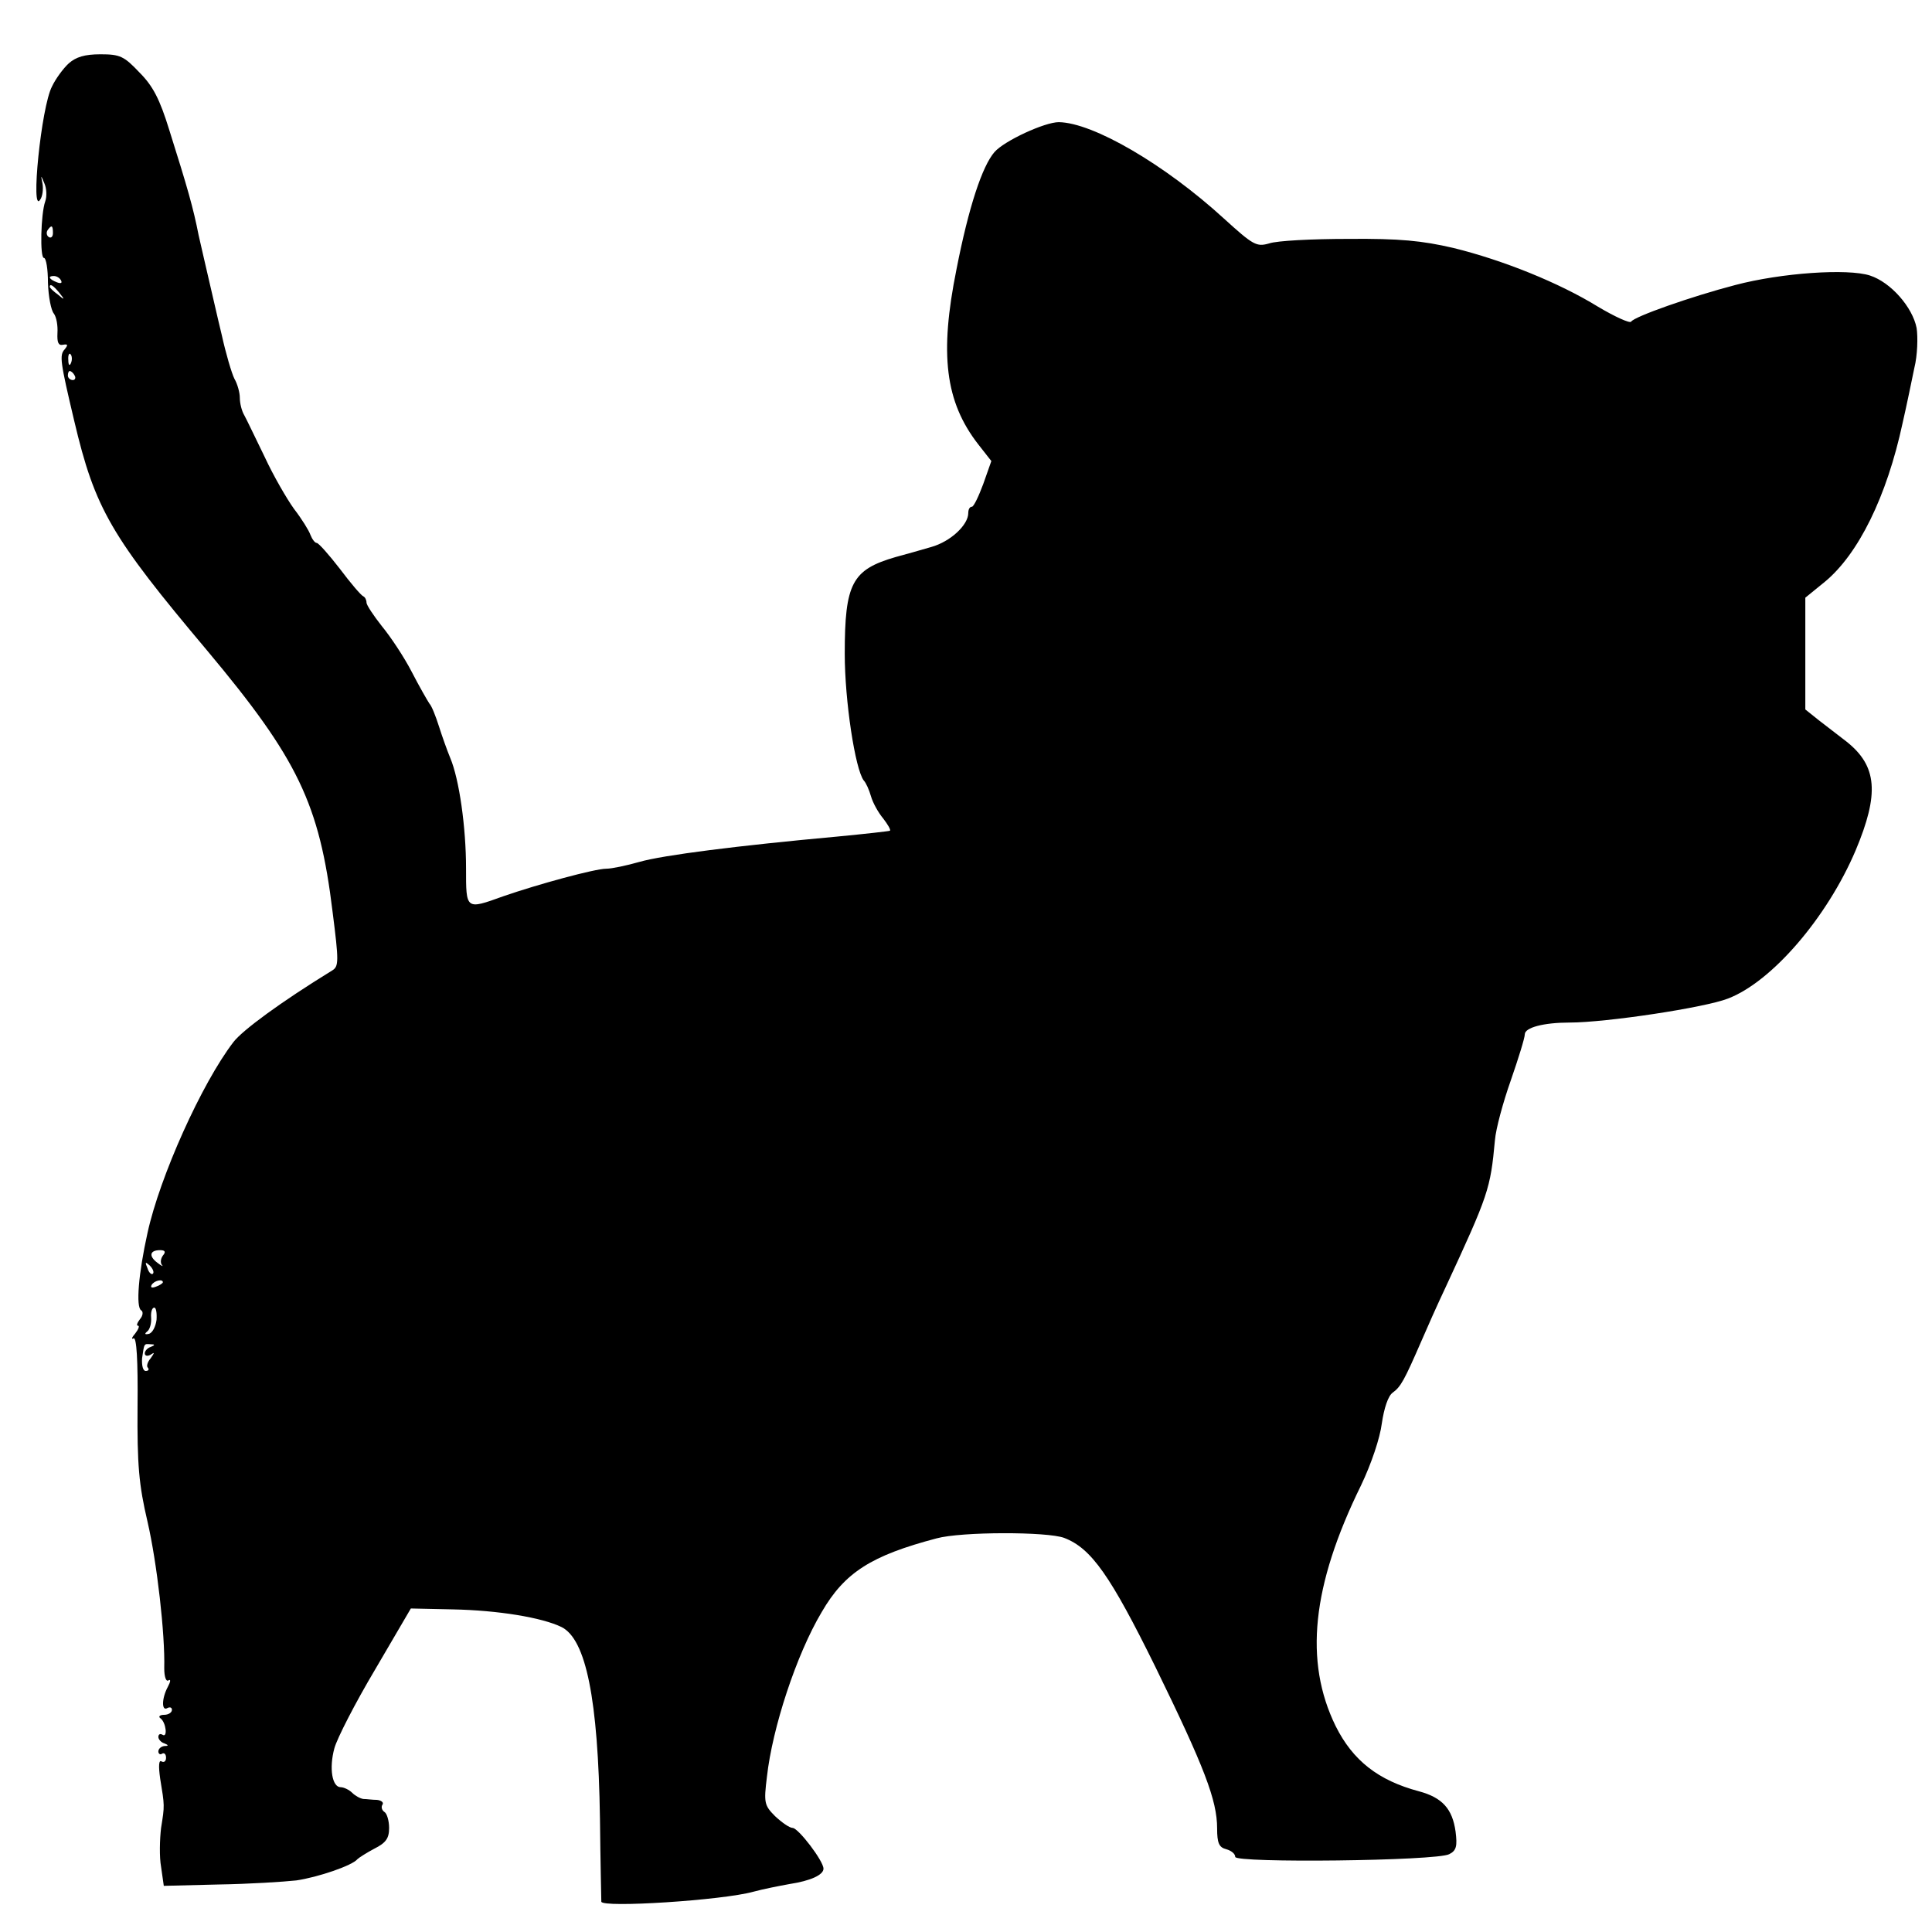 <?xml version="1.0" standalone="no"?>
<!DOCTYPE svg PUBLIC "-//W3C//DTD SVG 20010904//EN"
 "http://www.w3.org/TR/2001/REC-SVG-20010904/DTD/svg10.dtd">
<svg version="1.0" xmlns="http://www.w3.org/2000/svg"
 width="427pt" height="427pt" viewBox="0 0 427 427"
 preserveAspectRatio="xMidYMid meet">
<g transform="translate(0,427) scale(0.1,-0.1)"
fill="#000000" stroke="none">
<path d="M152 4130 c-12 -11 -29 -34 -37 -51 -24 -45 -48 -286 -26 -250 5 7 7
23 5 35 -4 20 -4 20 4 1 5 -11 6 -29 2 -40 -10 -28 -12 -125 -3 -125 5 0 9
-25 9 -55 1 -31 7 -61 13 -68 6 -8 9 -27 8 -43 -1 -21 2 -28 12 -26 11 2 12 0
4 -10 -12 -13 -10 -27 21 -158 46 -195 81 -255 294 -508 200 -239 248 -338
277 -577 14 -110 14 -121 -1 -130 -114 -70 -198 -132 -218 -158 -70 -91 -163
-298 -190 -422 -20 -90 -26 -164 -14 -171 5 -3 4 -12 -3 -20 -6 -8 -8 -14 -4
-14 4 0 1 -8 -6 -17 -8 -9 -9 -14 -4 -11 7 4 10 -49 9 -150 -1 -130 3 -174 22
-255 21 -91 39 -249 37 -324 0 -19 4 -30 9 -27 6 4 5 -3 -1 -14 -14 -26 -14
-55 -1 -47 6 3 10 1 10 -4 0 -6 -8 -11 -17 -11 -10 0 -14 -4 -8 -8 12 -9 16
-44 4 -36 -5 3 -9 1 -9 -5 0 -5 6 -12 13 -14 10 -4 10 -6 0 -6 -7 -1 -13 -6
-13 -12 0 -5 4 -8 8 -5 5 3 9 -1 9 -9 0 -8 -5 -11 -10 -8 -6 4 -7 -10 -3 -38
10 -61 10 -59 2 -109 -3 -25 -4 -64 0 -86 l6 -42 121 3 c67 1 145 6 172 9 48
7 124 33 135 47 3 3 20 14 37 23 26 13 33 23 33 46 0 16 -5 32 -10 35 -6 4 -8
11 -5 16 4 5 -2 10 -12 11 -10 0 -23 2 -30 2 -7 1 -18 7 -25 14 -6 6 -18 12
-25 12 -19 0 -26 42 -14 86 6 22 46 100 90 174 l79 135 93 -2 c100 -2 197 -18
240 -39 54 -27 81 -158 85 -424 1 -96 3 -179 3 -183 2 -14 268 3 336 22 22 6
58 13 80 17 46 7 75 20 75 34 0 17 -55 89 -68 90 -7 0 -24 12 -39 26 -24 24
-25 30 -18 87 12 108 65 270 121 364 51 88 110 125 254 163 55 15 245 15 282
1 60 -23 102 -83 202 -286 108 -221 136 -294 136 -356 0 -32 4 -42 20 -46 11
-3 20 -10 20 -17 0 -14 445 -9 473 6 16 8 18 18 14 50 -7 50 -29 75 -81 89
-90 24 -146 68 -184 144 -70 143 -53 310 56 532 23 48 42 105 46 137 5 34 14
61 24 68 18 13 26 28 63 113 12 28 36 82 54 120 95 205 99 217 109 325 2 25
18 84 35 132 17 49 31 94 31 102 0 15 42 26 99 26 81 0 299 33 350 53 97 37
219 179 282 327 53 126 48 187 -20 241 -17 13 -44 34 -61 47 l-30 24 0 123 0
124 43 35 c74 61 137 188 172 351 9 39 20 93 26 122 7 28 8 68 5 88 -9 46 -57
101 -103 116 -49 16 -196 6 -298 -21 -96 -25 -224 -70 -230 -81 -3 -4 -36 11
-73 33 -86 53 -210 103 -320 130 -69 16 -118 21 -232 20 -80 0 -158 -4 -175
-10 -28 -8 -35 -4 -100 55 -130 119 -289 212 -365 213 -31 0 -120 -41 -142
-66 -27 -31 -57 -121 -84 -259 -38 -188 -25 -293 48 -387 l29 -37 -18 -51
c-10 -27 -21 -50 -25 -50 -5 0 -8 -6 -8 -14 0 -26 -39 -63 -82 -75 -24 -7 -59
-17 -78 -22 -97 -28 -113 -58 -113 -214 0 -104 23 -255 42 -280 5 -5 12 -21
16 -35 4 -14 16 -36 27 -49 10 -13 17 -25 15 -27 -1 -1 -54 -7 -117 -13 -219
-20 -385 -41 -437 -56 -28 -8 -61 -15 -73 -15 -25 0 -150 -34 -228 -61 -83
-30 -82 -30 -82 62 0 90 -15 197 -35 244 -7 17 -18 48 -25 70 -7 22 -16 45
-21 50 -4 6 -22 37 -39 70 -17 33 -47 78 -66 101 -19 24 -34 47 -34 52 0 6 -3
12 -7 14 -5 2 -28 29 -52 61 -24 31 -47 57 -51 57 -4 0 -10 8 -14 18 -3 9 -19
35 -36 57 -16 22 -46 74 -65 115 -20 41 -40 83 -45 92 -6 10 -10 27 -10 39 0
11 -5 30 -12 42 -6 12 -19 56 -28 97 -10 41 -22 95 -28 120 -6 25 -16 70 -23
100 -12 61 -24 103 -65 233 -21 68 -36 97 -66 127 -34 36 -43 40 -86 40 -35 0
-54 -6 -70 -20z m-35 -375 c0 -8 -4 -12 -9 -9 -5 3 -6 10 -3 15 9 13 12 11 12
-6z m18 -105 c3 -6 -1 -7 -9 -4 -18 7 -21 14 -7 14 6 0 13 -4 16 -10z m-4 -27
c13 -16 12 -17 -3 -4 -10 7 -18 15 -18 17 0 8 8 3 21 -13z m26 -155 c-3 -8 -6
-5 -6 6 -1 11 2 17 5 13 3 -3 4 -12 1 -19z m8 -28 c3 -5 1 -10 -4 -10 -6 0
-11 5 -11 10 0 6 2 10 4 10 3 0 8 -4 11 -10z m195 -1945 c-5 -7 -6 -16 -2 -21
4 -4 -1 -2 -10 5 -20 15 -17 28 6 28 11 0 13 -4 6 -12z m-22 -40 c-3 -3 -9 2
-12 12 -6 14 -5 15 5 6 7 -7 10 -15 7 -18z m22 -19 c0 -2 -7 -7 -16 -10 -8 -3
-12 -2 -9 4 6 10 25 14 25 6z m-14 -83 c-2 -15 -9 -29 -17 -31 -9 -2 -10 0 -4
5 6 4 10 18 9 31 -1 12 2 22 7 22 4 0 6 -12 5 -27z m-13 -60 c-7 -2 -13 -9
-13 -14 0 -6 6 -7 13 -3 9 6 9 5 0 -8 -7 -8 -10 -18 -6 -21 3 -4 1 -7 -5 -7
-6 0 -9 12 -8 28 5 34 4 32 19 31 10 0 10 -2 0 -6z"/>
</g>
</svg>
